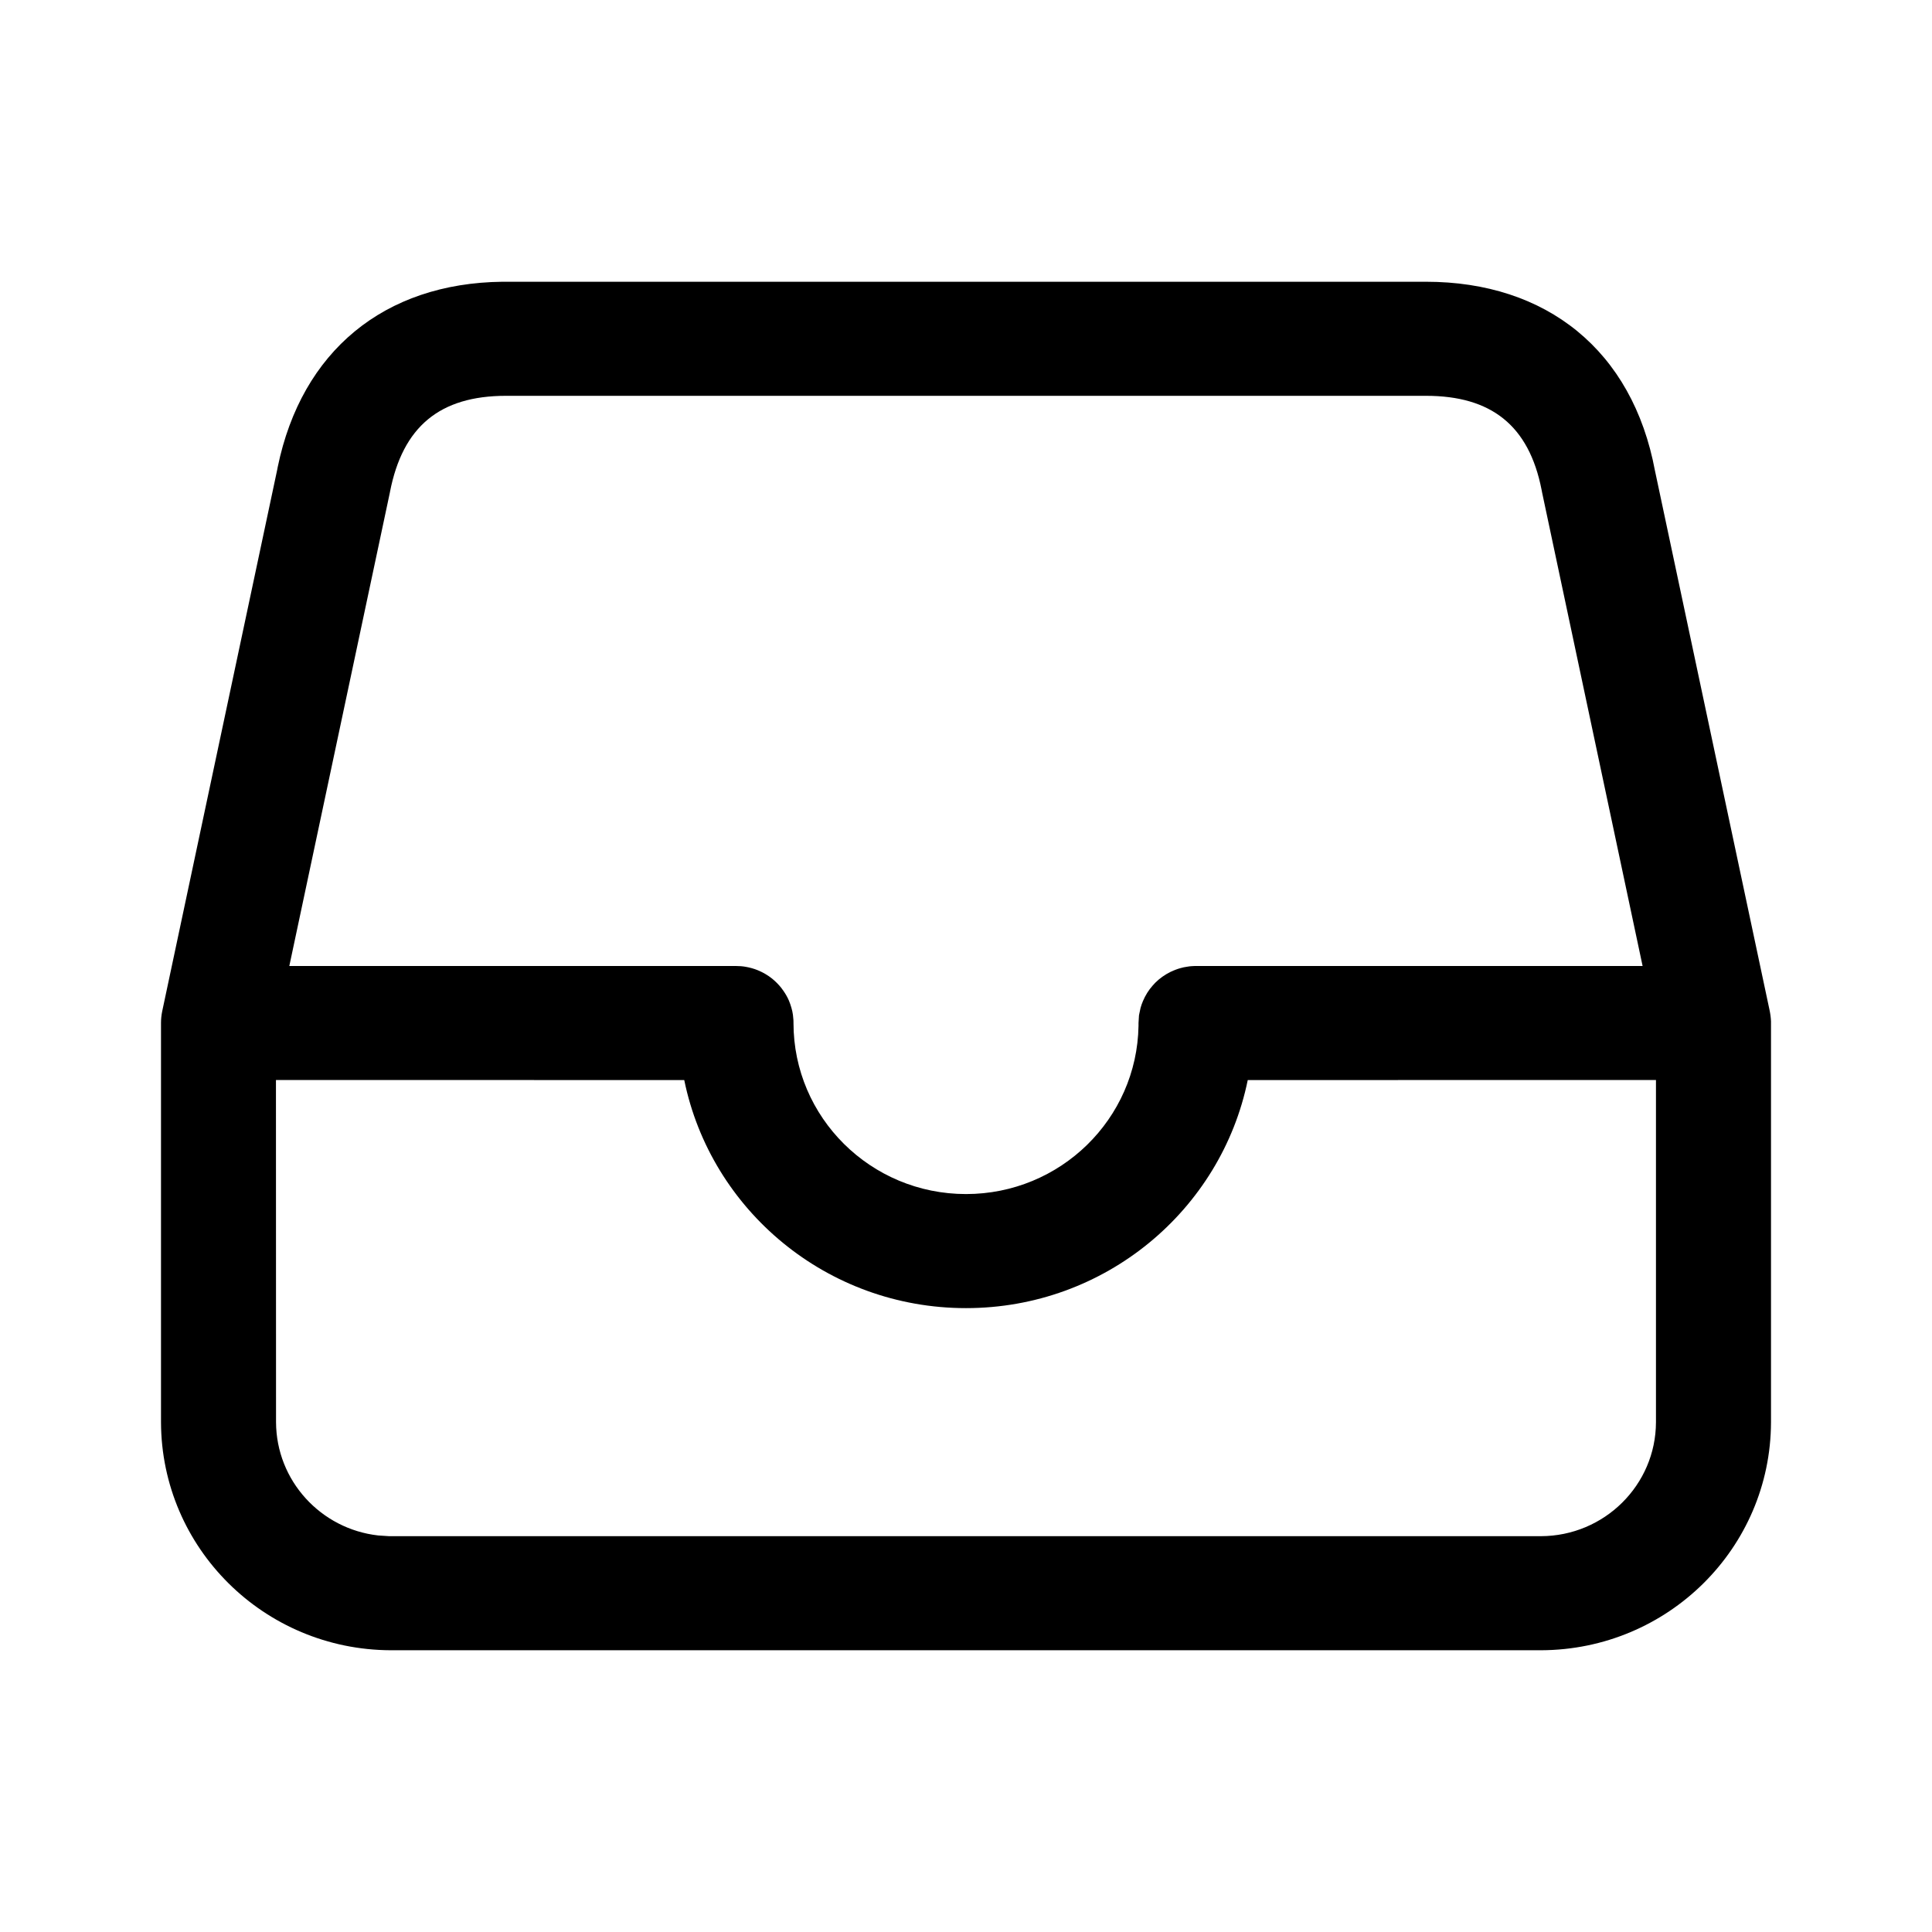 <?xml version="1.0" encoding="UTF-8"?>
<svg width="24px" height="24px" viewBox="0 0 24 24" version="1.1" xmlns="http://www.w3.org/2000/svg" xmlns:xlink="http://www.w3.org/1999/xlink">
    <title>VSQUARE/4) Icons/file_tray/file_tray_outline</title>
    <g id="VSQUARE_Symbols" stroke="none" stroke-width="1" fill="none" fill-rule="evenodd">
        <g id="VSQUARE/4)-Icons/file_tray/file_tray_outline">
            <rect id="Rectangle" x="0" y="0" width="24" height="24"></rect>
            <path d="M17.714,3.5 C19.21,3.5 20.28,4.352 20.559,5.85 L20.557,5.84 L21.985,12.562 C21.987,12.572 21.989,12.582 21.99,12.591 C21.992,12.6 21.993,12.609 21.994,12.618 C21.997,12.641 21.999,12.664 22,12.687 L22,12.687 L22,12.708 L22,17.669 C21.995,19.231 20.72,20.495 19.143,20.5 L19.143,20.5 L4.855,20.5 C3.28,20.495 2.005,19.231 2,17.667 L2,17.667 L2,12.708 C2,12.659 2.005,12.61 2.015,12.562 L2.006,12.618 C2.007,12.608 2.008,12.602 2.009,12.597 L2.015,12.562 L3.443,5.838 L3.45,5.801 C3.747,4.362 4.772,3.517 6.241,3.5 L6.241,3.5 Z M12,16.25 C10.272,16.25 8.831,15.033 8.5,13.417 L3.428,13.416 L3.429,17.665 C3.431,18.394 3.986,18.994 4.698,19.074 L4.834,19.083 L19.141,19.083 C19.93,19.081 20.569,18.447 20.571,17.667 L20.571,17.667 L20.571,13.416 L15.5,13.417 C15.169,15.033 13.728,16.25 12,16.25 Z M14.198,12.436 C14.229,12.363 14.269,12.299 14.319,12.243 C14.329,12.231 14.34,12.22 14.35,12.209 C14.404,12.155 14.468,12.109 14.539,12.074 C14.551,12.068 14.564,12.062 14.577,12.057 C14.586,12.053 14.596,12.049 14.607,12.045 C14.625,12.038 14.644,12.032 14.662,12.027 C14.676,12.023 14.69,12.019 14.705,12.016 C14.721,12.013 14.737,12.01 14.753,12.008 C14.769,12.005 14.786,12.003 14.803,12.002 C14.816,12.001 14.83,12 14.843,12 L20.405,12 L19.158,6.125 L19.15,6.084 C18.993,5.284 18.523,4.917 17.714,4.917 L17.714,4.917 L6.286,4.917 C5.465,4.917 5.002,5.298 4.844,6.113 L4.844,6.113 L4.843,6.119 L3.594,12 L9.143,12 C9.184,12 9.224,12.003 9.263,12.01 C9.315,12.019 9.365,12.033 9.412,12.052 C9.478,12.079 9.54,12.115 9.594,12.159 C9.634,12.192 9.671,12.229 9.704,12.27 C9.717,12.287 9.725,12.298 9.733,12.31 C9.759,12.347 9.781,12.386 9.799,12.427 C9.805,12.442 9.811,12.456 9.816,12.471 C9.821,12.485 9.826,12.5 9.83,12.515 C9.831,12.517 9.832,12.52 9.832,12.522 C9.84,12.549 9.846,12.577 9.85,12.606 C9.852,12.619 9.853,12.633 9.854,12.647 C9.856,12.663 9.857,12.679 9.857,12.694 L9.857,12.708 C9.857,13.882 10.817,14.833 12,14.833 C13.172,14.833 14.124,13.901 14.143,12.743 L14.143,12.708 L14.149,12.612 L14.149,12.612 L14.168,12.522 C14.176,12.493 14.186,12.464 14.198,12.436 Z" id="Combined-Shape" fill="#000000" fill-rule="nonzero"></path>
        </g>
    </g>
</svg>